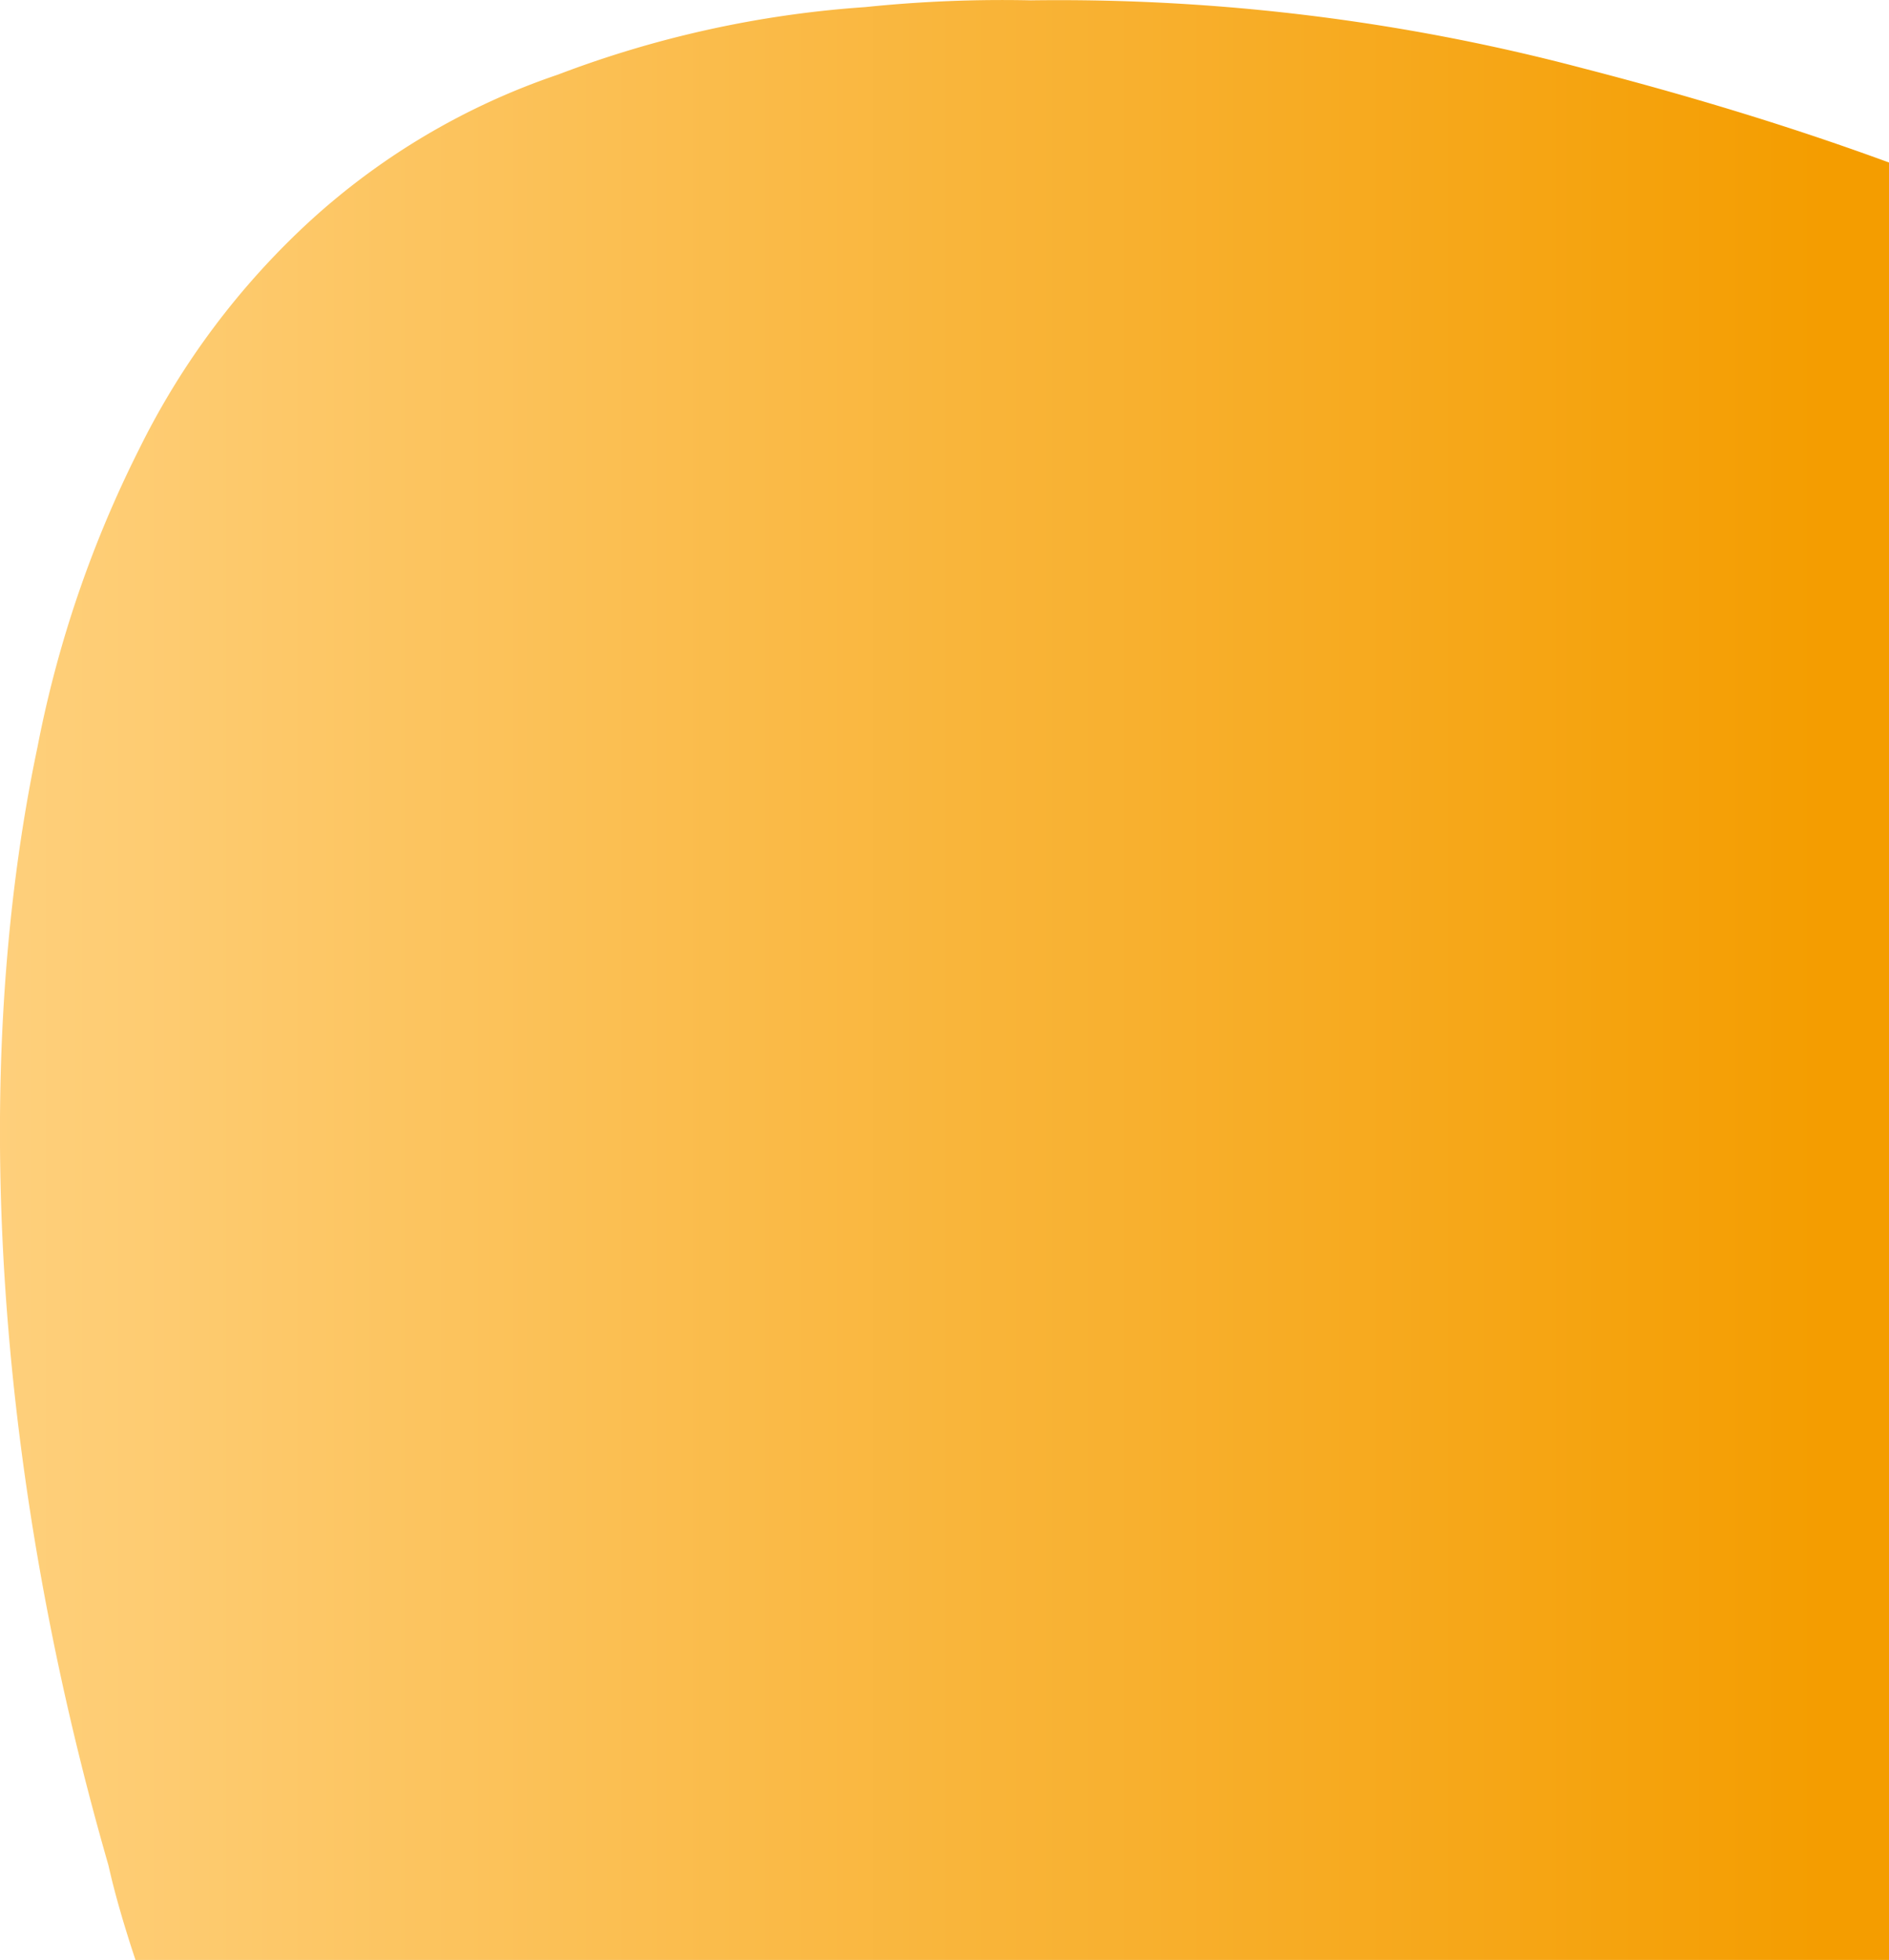<svg id="Layer_1" data-name="Layer 1" xmlns="http://www.w3.org/2000/svg" xmlns:xlink="http://www.w3.org/1999/xlink" viewBox="0 0 55.91 58.01"><defs><linearGradient id="linear-gradient" x1="-543.28" y1="10" x2="-544.28" y2="10" gradientTransform="translate(30472.26 -552.74) scale(55.99 58.18)" gradientUnits="userSpaceOnUse"><stop offset="0" stop-color="#f49d00"/><stop offset="1" stop-color="#ffd281"/></linearGradient></defs><title>egg_4</title><path id="Subtraction_44-2" data-name="Subtraction 44-2" d="M56,58.1H4.1c-.3-.9-.6-1.9-.8-2.8C-.1,43.5-.8,31.7,1.2,22.2a33.9,33.9,0,0,1,3-8.8A22.92,22.92,0,0,1,9.3,6.6a20.74,20.74,0,0,1,7.3-4.3,31.56,31.56,0,0,1,9.1-2A39.34,39.34,0,0,1,30.6.1a60.66,60.66,0,0,1,16.3,2C50,2.9,53,3.8,56,4.9V58.1Z" transform="translate(-0.09 -0.09)" style="fill:url(#linear-gradient)"/></svg>